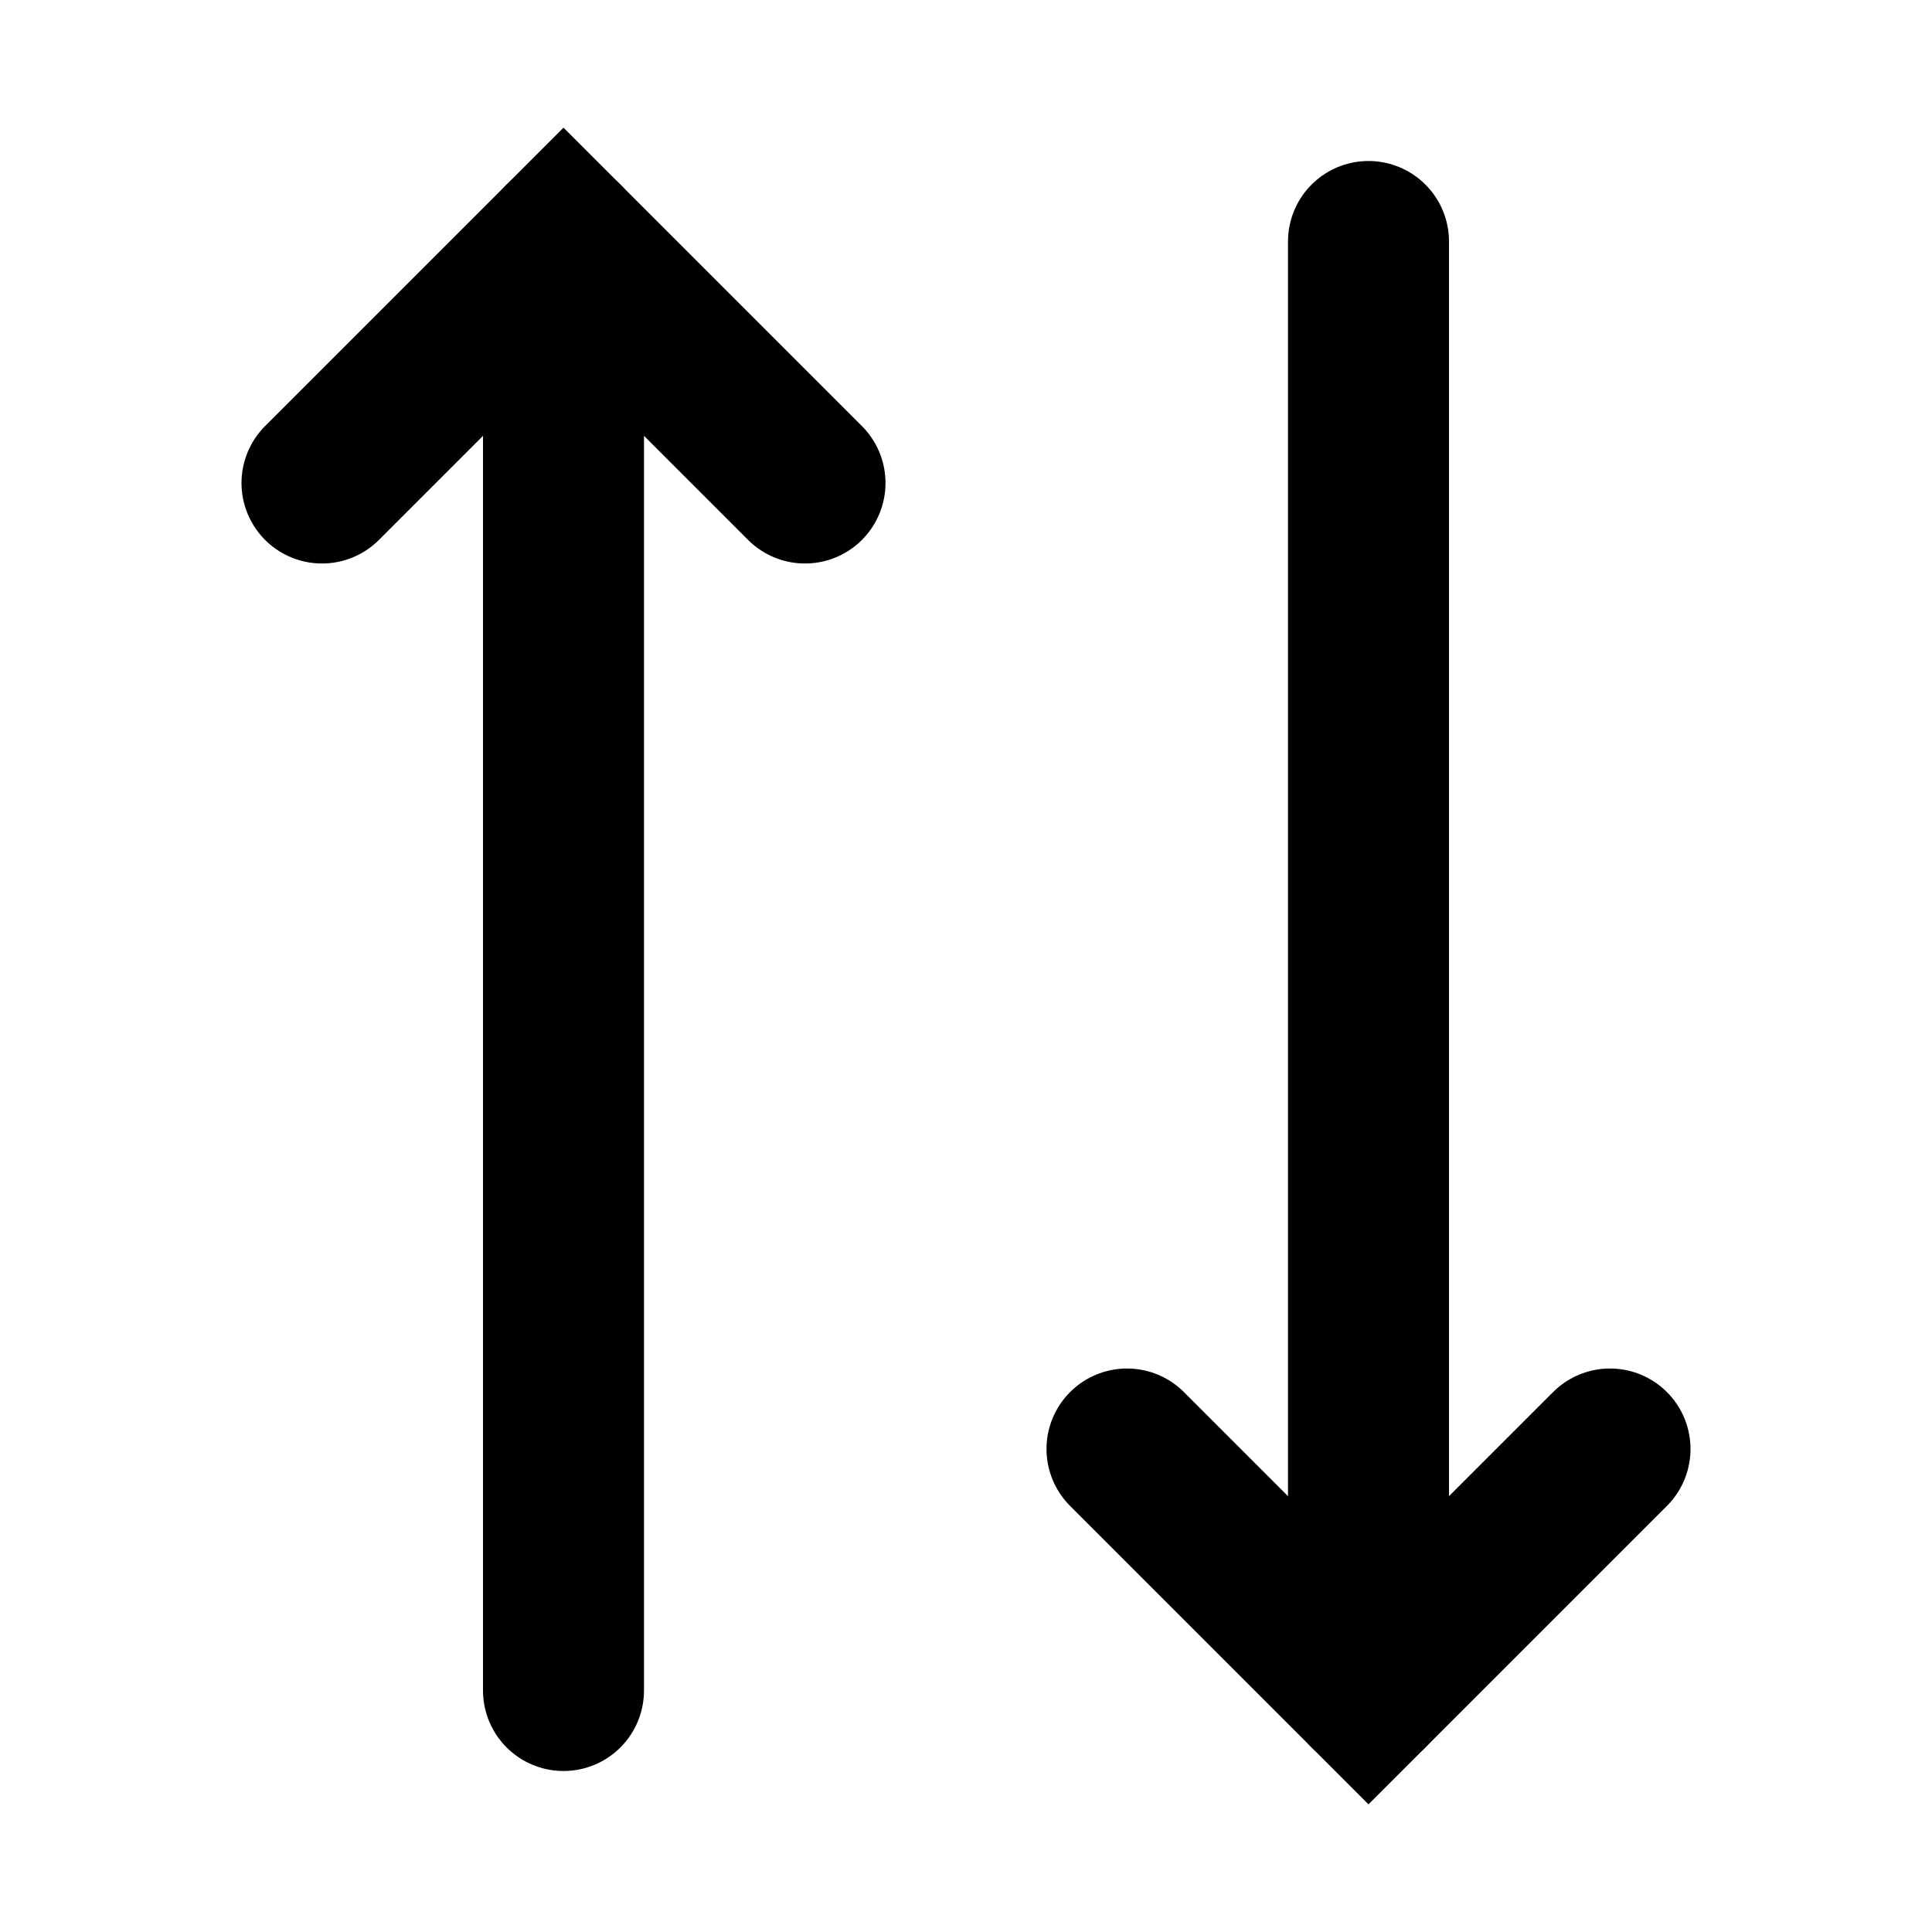 <svg xmlns="http://www.w3.org/2000/svg" class="icon icon-tabler icon-tabler-arrows-up-down" width="24" height="24" viewBox="0 0 24 24" stroke-width="2" stroke="currentColor" fill="none" stroke-linecap="round" strokeLinejoin="round">
  <path stroke="none" d="M0 0h24v24H0z" fill="none"/>
  <path d="M7 3l0 18" />
  <path d="M10 6l-3 -3l-3 3" />
  <path d="M20 18l-3 3l-3 -3" />
  <path d="M17 21l0 -18" />
</svg>


